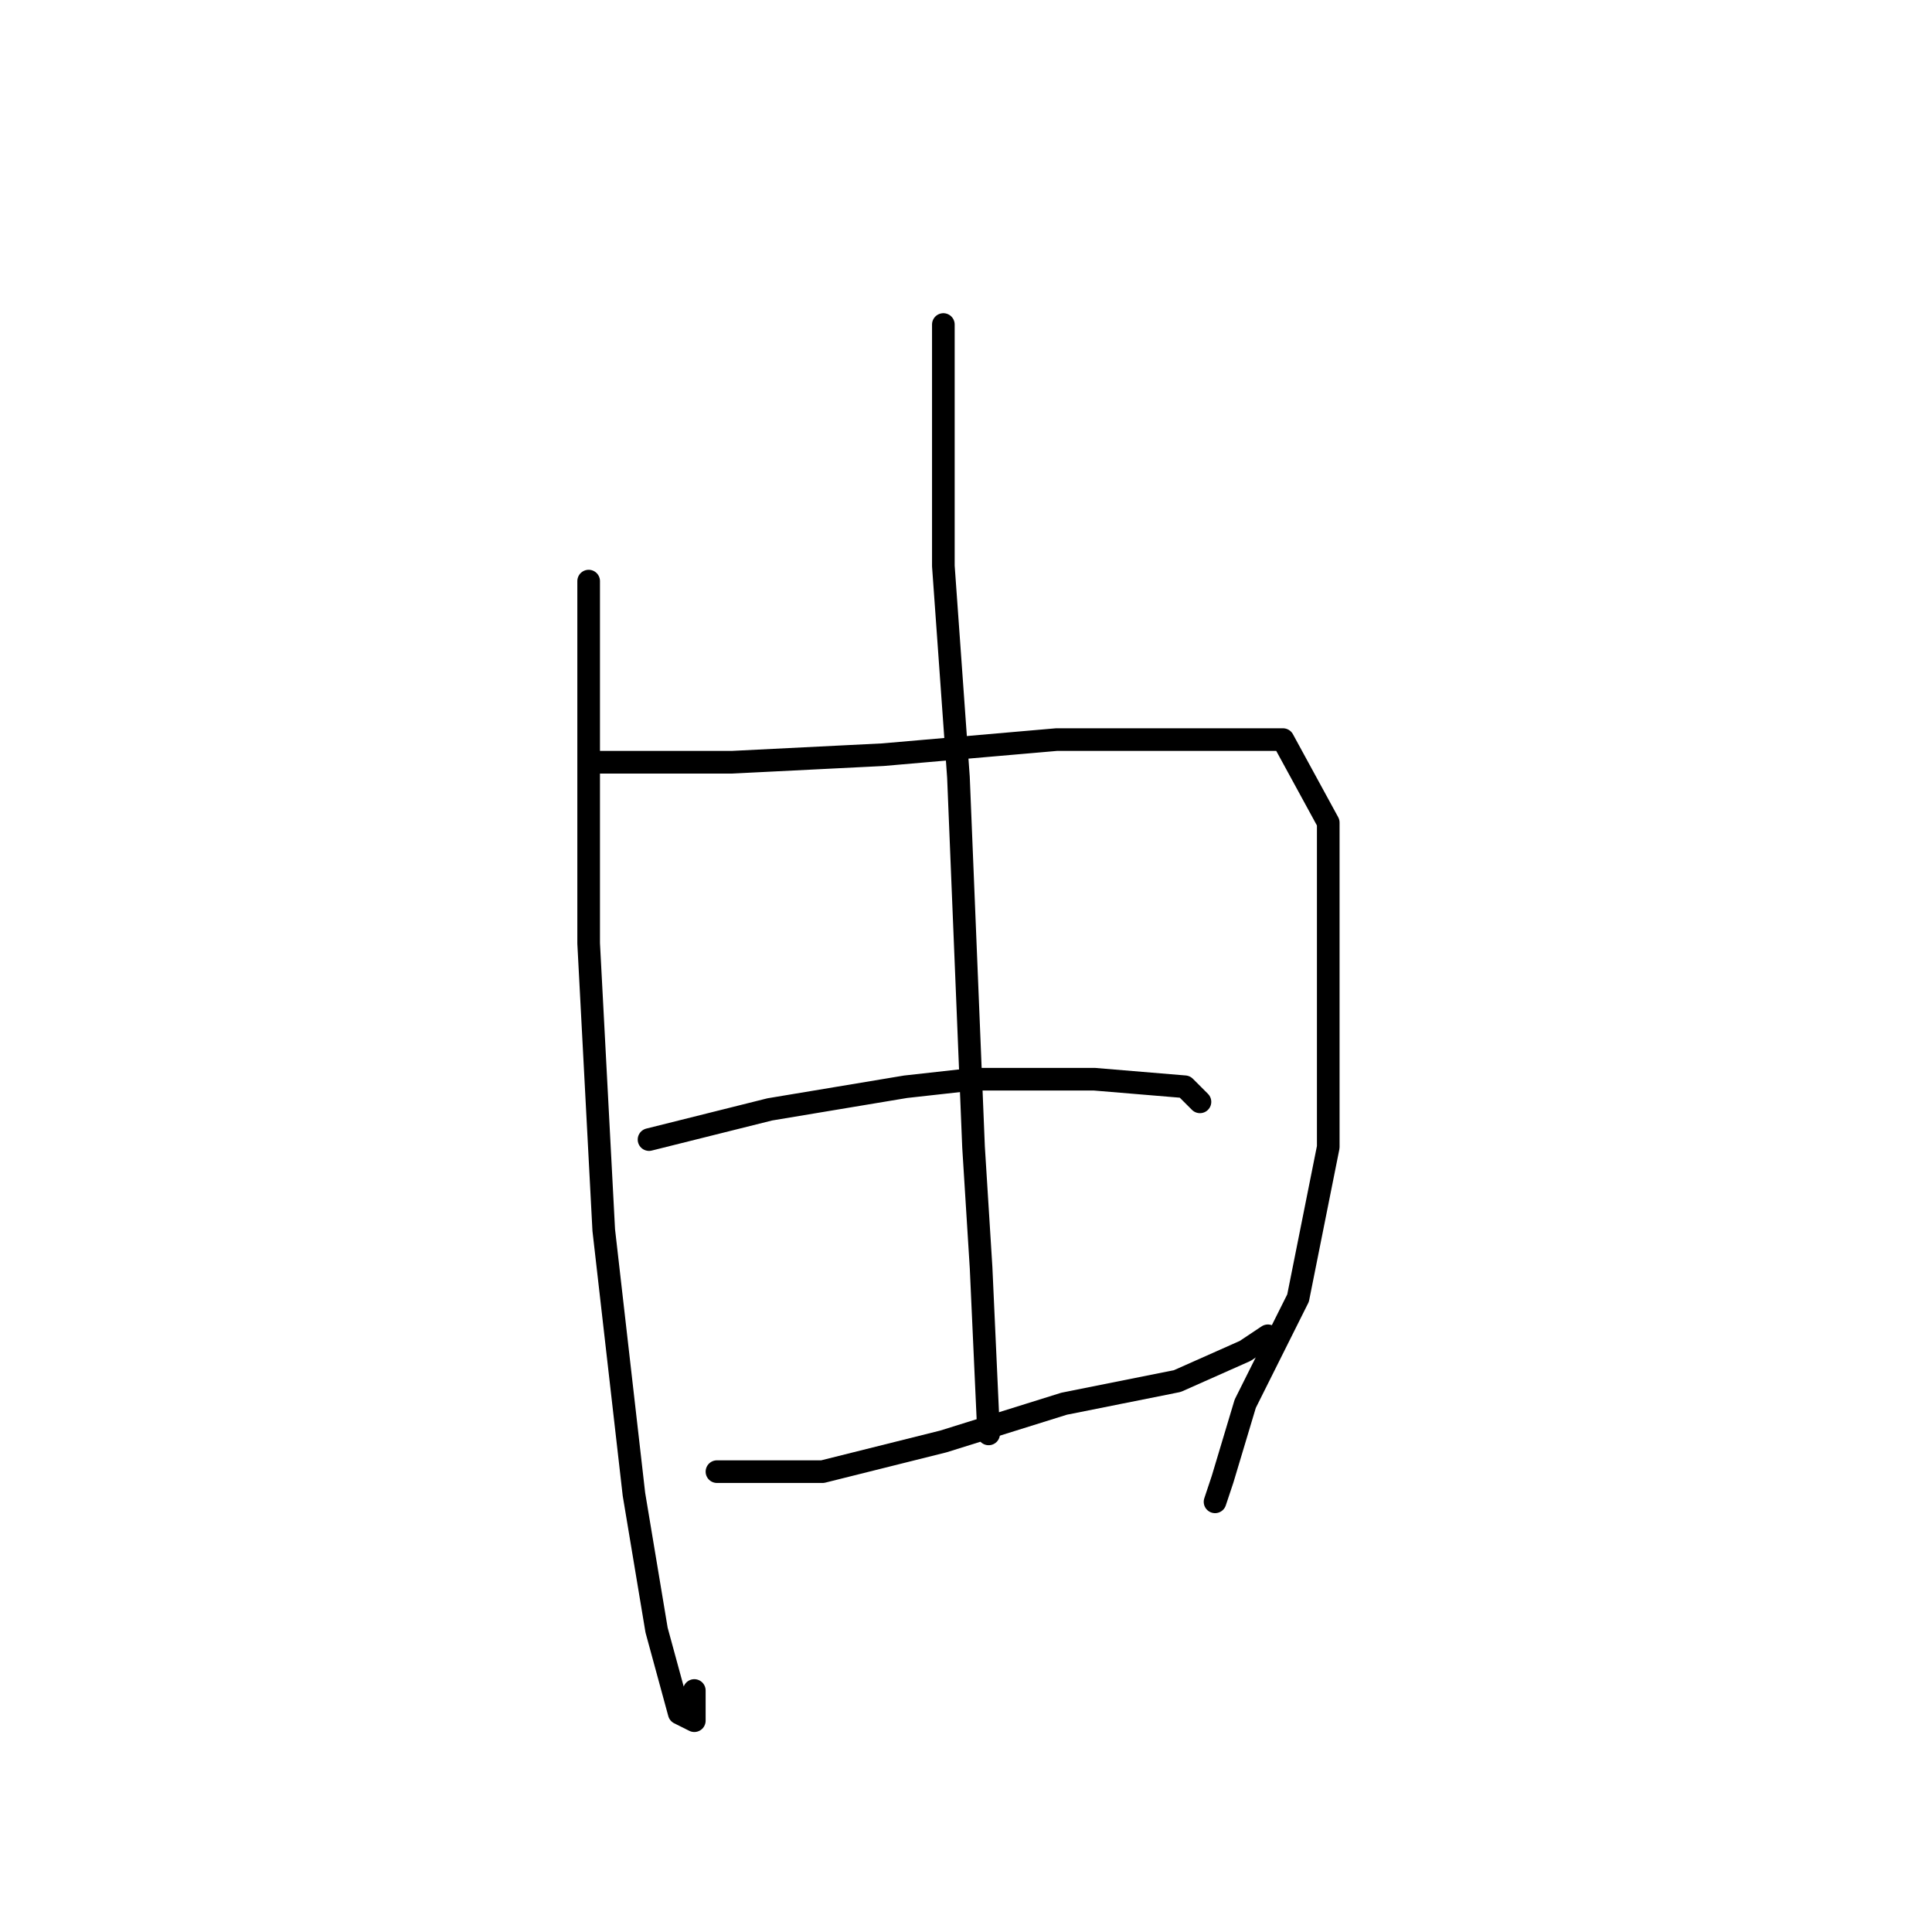 <?xml version="1.0" standalone="no"?>
    <svg width="256" height="256" xmlns="http://www.w3.org/2000/svg" version="1.1">
    <polyline stroke="black" stroke-width="3" stroke-linecap="round" fill="transparent" stroke-linejoin="round" points="78 77 78 101 78 125 80 163 84 198 87 216 90 227 92 228 92 224 92 224 " />
        <polyline stroke="black" stroke-width="3" stroke-linecap="round" fill="transparent" stroke-linejoin="round" points="79 101 88 101 97 101 117 100 140 98 158 98 170 98 176 109 176 130 176 152 172 172 165 186 162 196 161 199 161 199 " />
        <polyline stroke="black" stroke-width="3" stroke-linecap="round" fill="transparent" stroke-linejoin="round" points="86 151 94 149 102 147 120 144 129 143 145 143 157 144 159 146 159 146 " />
        <polyline stroke="black" stroke-width="3" stroke-linecap="round" fill="transparent" stroke-linejoin="round" points="95 195 102 195 109 195 125 191 141 186 156 183 165 179 168 177 168 177 " />
        <polyline stroke="black" stroke-width="3" stroke-linecap="round" fill="transparent" stroke-linejoin="round" points="125 43 125 53 125 63 125 75 127 103 129 152 130 168 131 190 131 190 " />
        </svg>